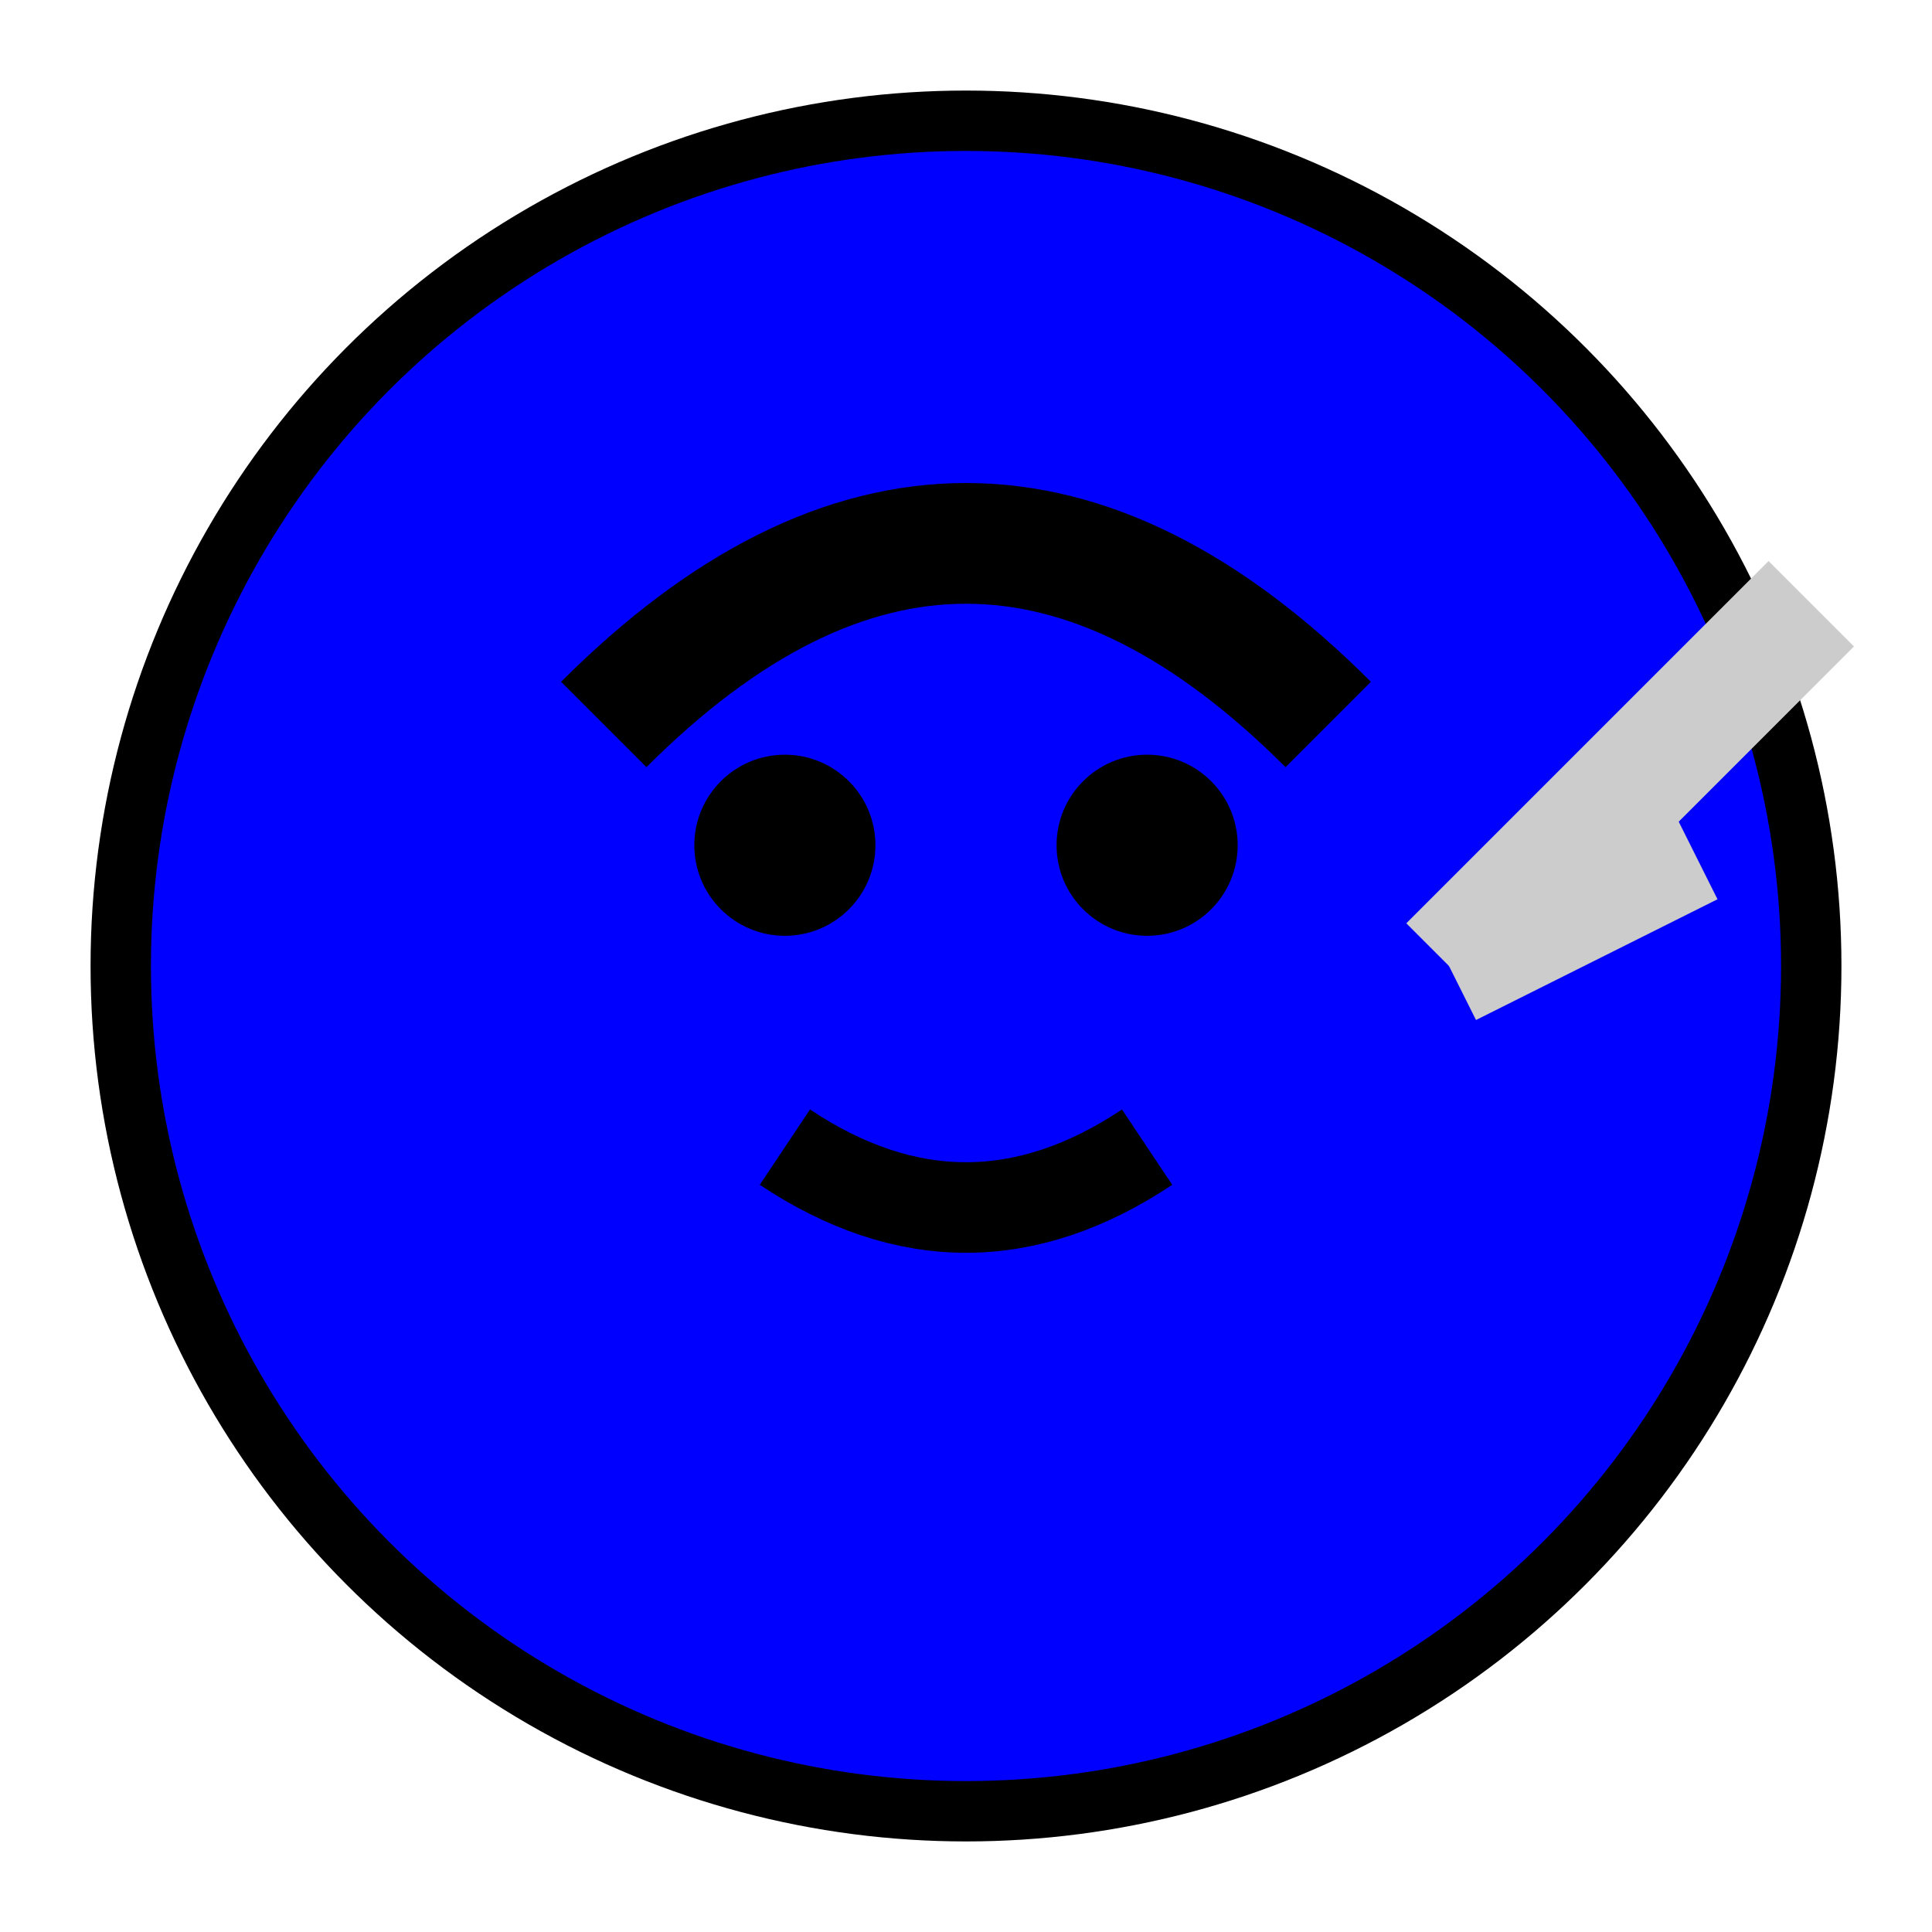 <?xml version="1.0" encoding="UTF-8" standalone="no"?>
<svg width="32" height="32" viewBox="0 0 32 32" xmlns="http://www.w3.org/2000/svg">
  <!-- Body -->
  <circle cx="16" cy="16" r="14" fill="#0000ff" stroke="#000000" stroke-width="1" />
  
  <!-- Helmet -->
  <path d="M10,12 Q16,6 22,12" stroke="#000000" stroke-width="2" fill="none" />
  
  <!-- Face -->
  <circle cx="13" cy="14" r="1.5" fill="#000000" />
  <circle cx="19" cy="14" r="1.5" fill="#000000" />
  <path d="M13,19 Q16,21 19,19" stroke="#000000" stroke-width="1.5" fill="none" />
  
  <!-- Sword -->
  <line x1="24" y1="16" x2="30" y2="10" stroke="#cccccc" stroke-width="2" />
  <line x1="24" y1="16" x2="28" y2="14" stroke="#cccccc" stroke-width="2" />
</svg> 